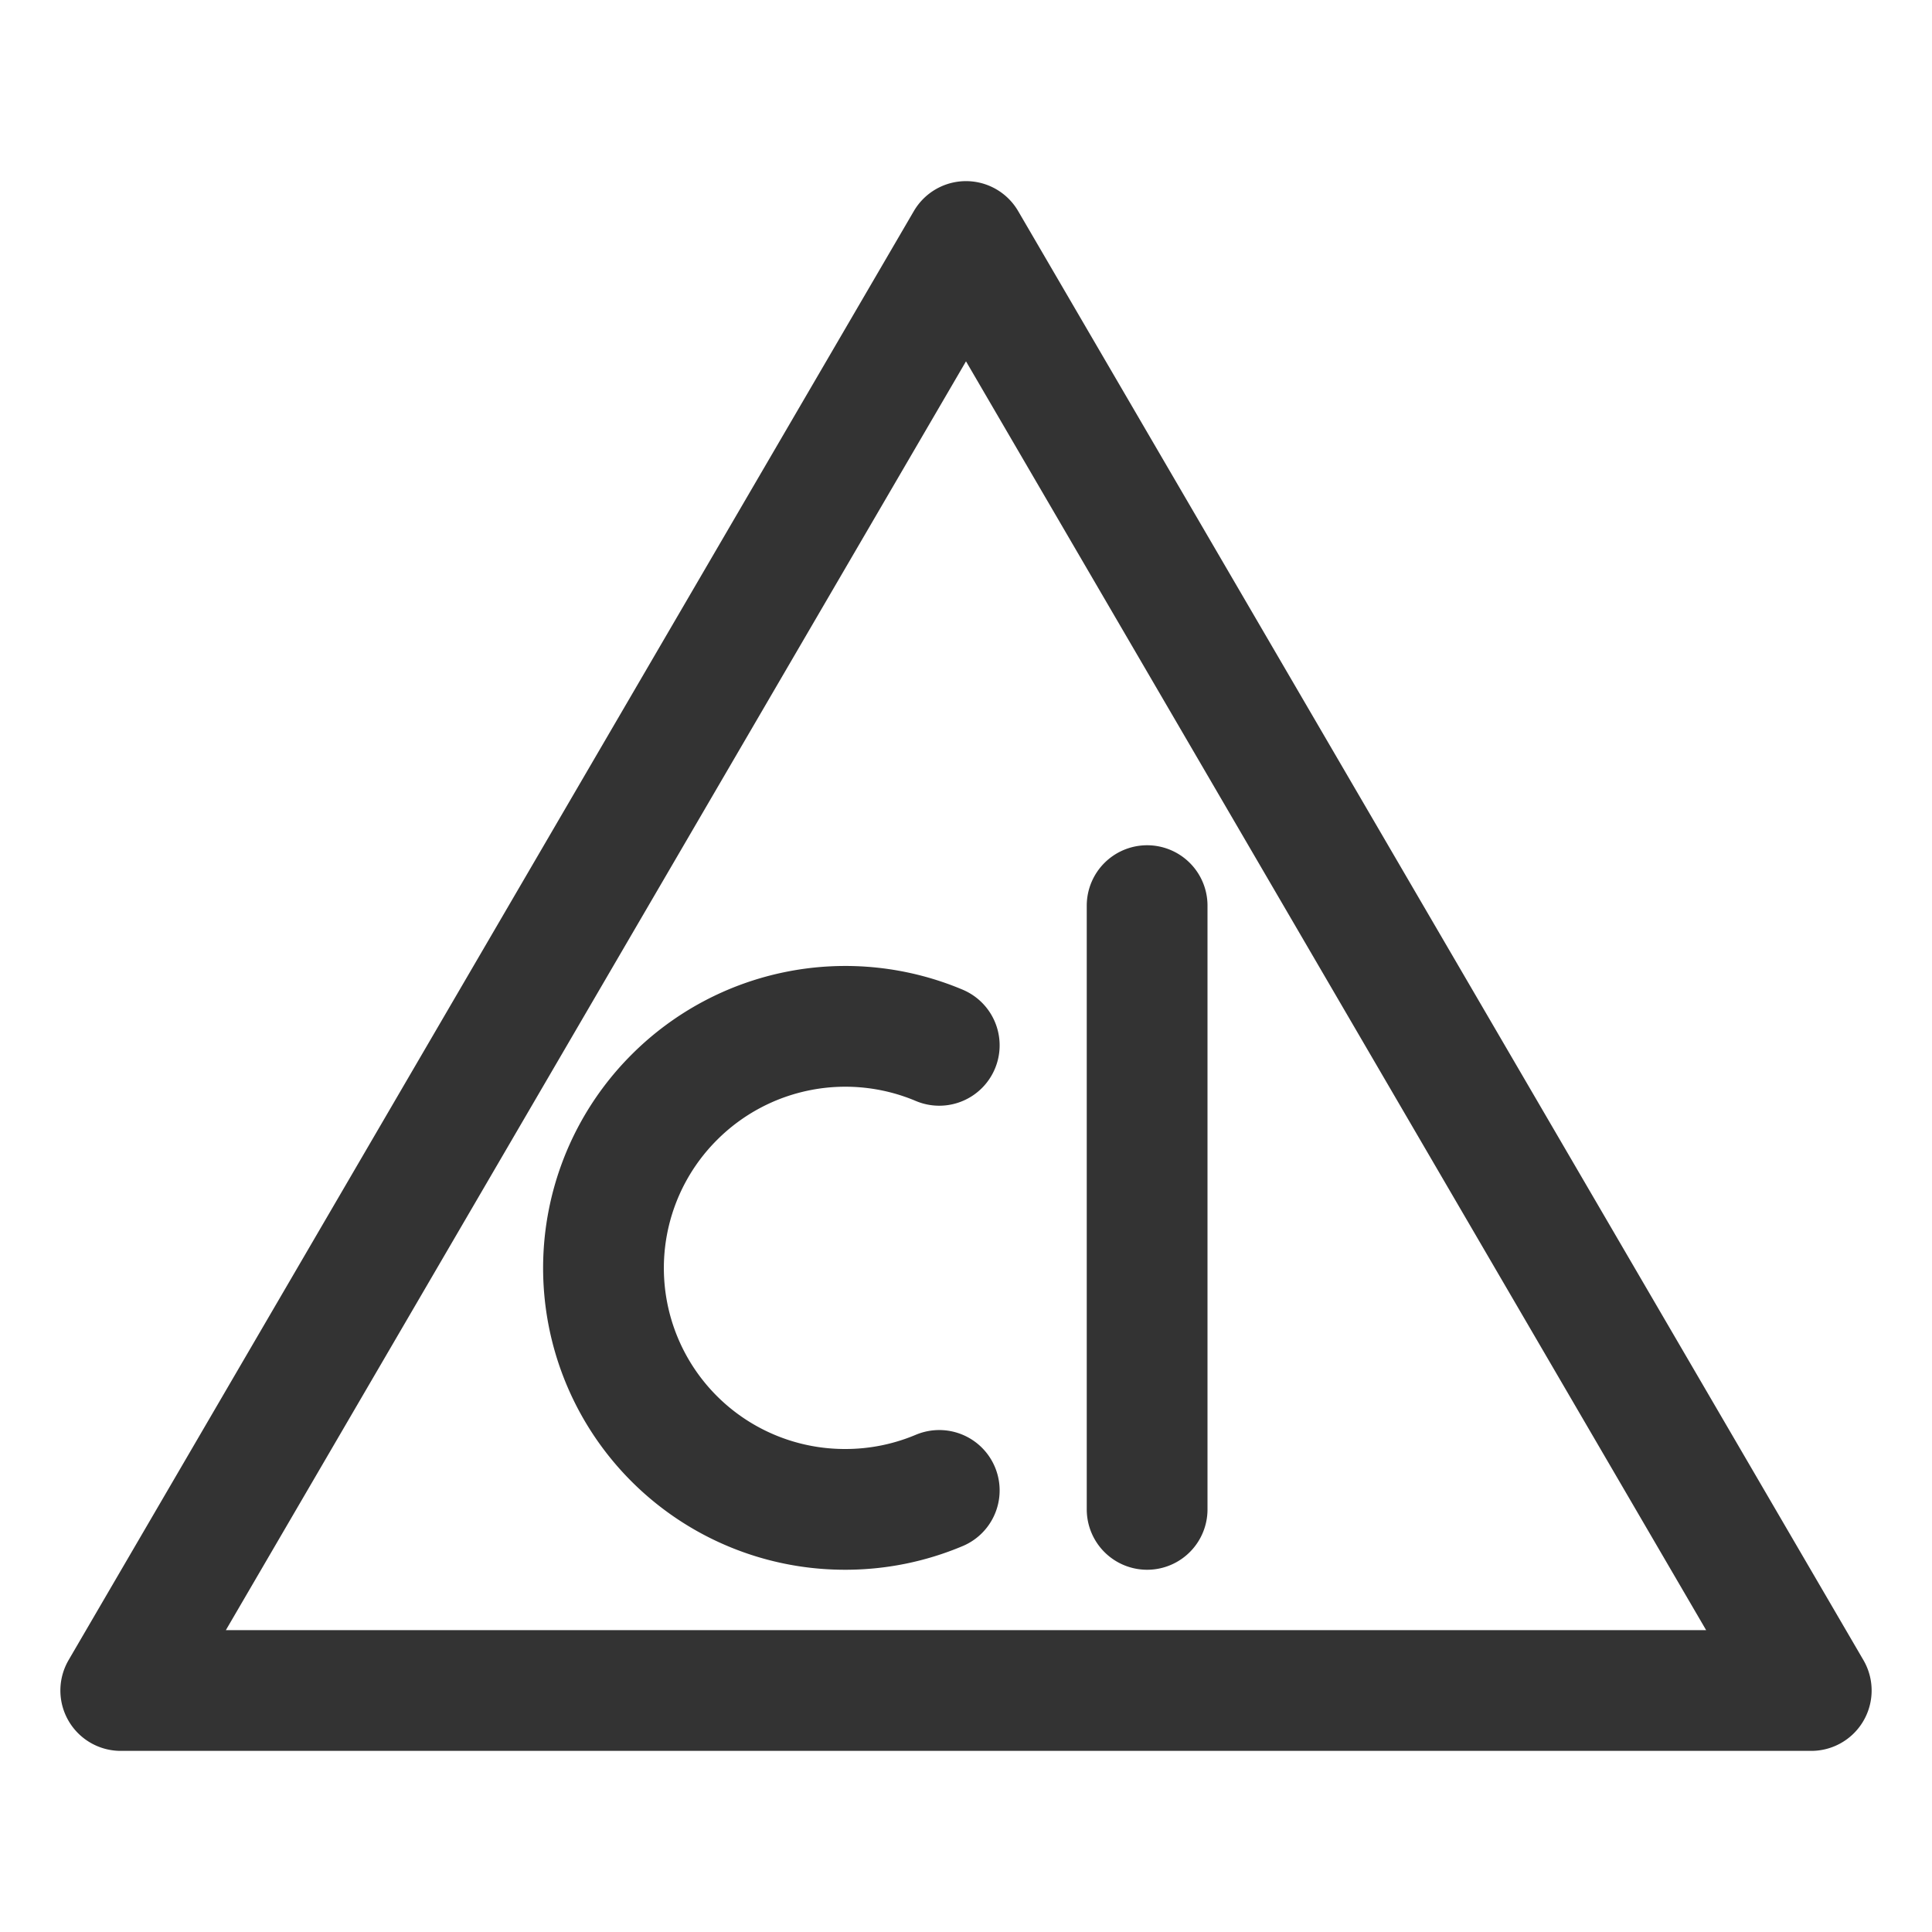 <svg xmlns="http://www.w3.org/2000/svg" viewBox="0 0 32 32"><path d="M2 28L16 4l14 24zm13.557-3.314A3.997 3.997 0 0 1 14 25a3.997 3.997 0 0 1-2.829-6.828 4.003 4.003 0 0 1 4.386-.858M19 15v10" stroke="#333" stroke-width="2" stroke-linecap="round" stroke-linejoin="round" stroke-miterlimit="10" fill="none"/></svg>